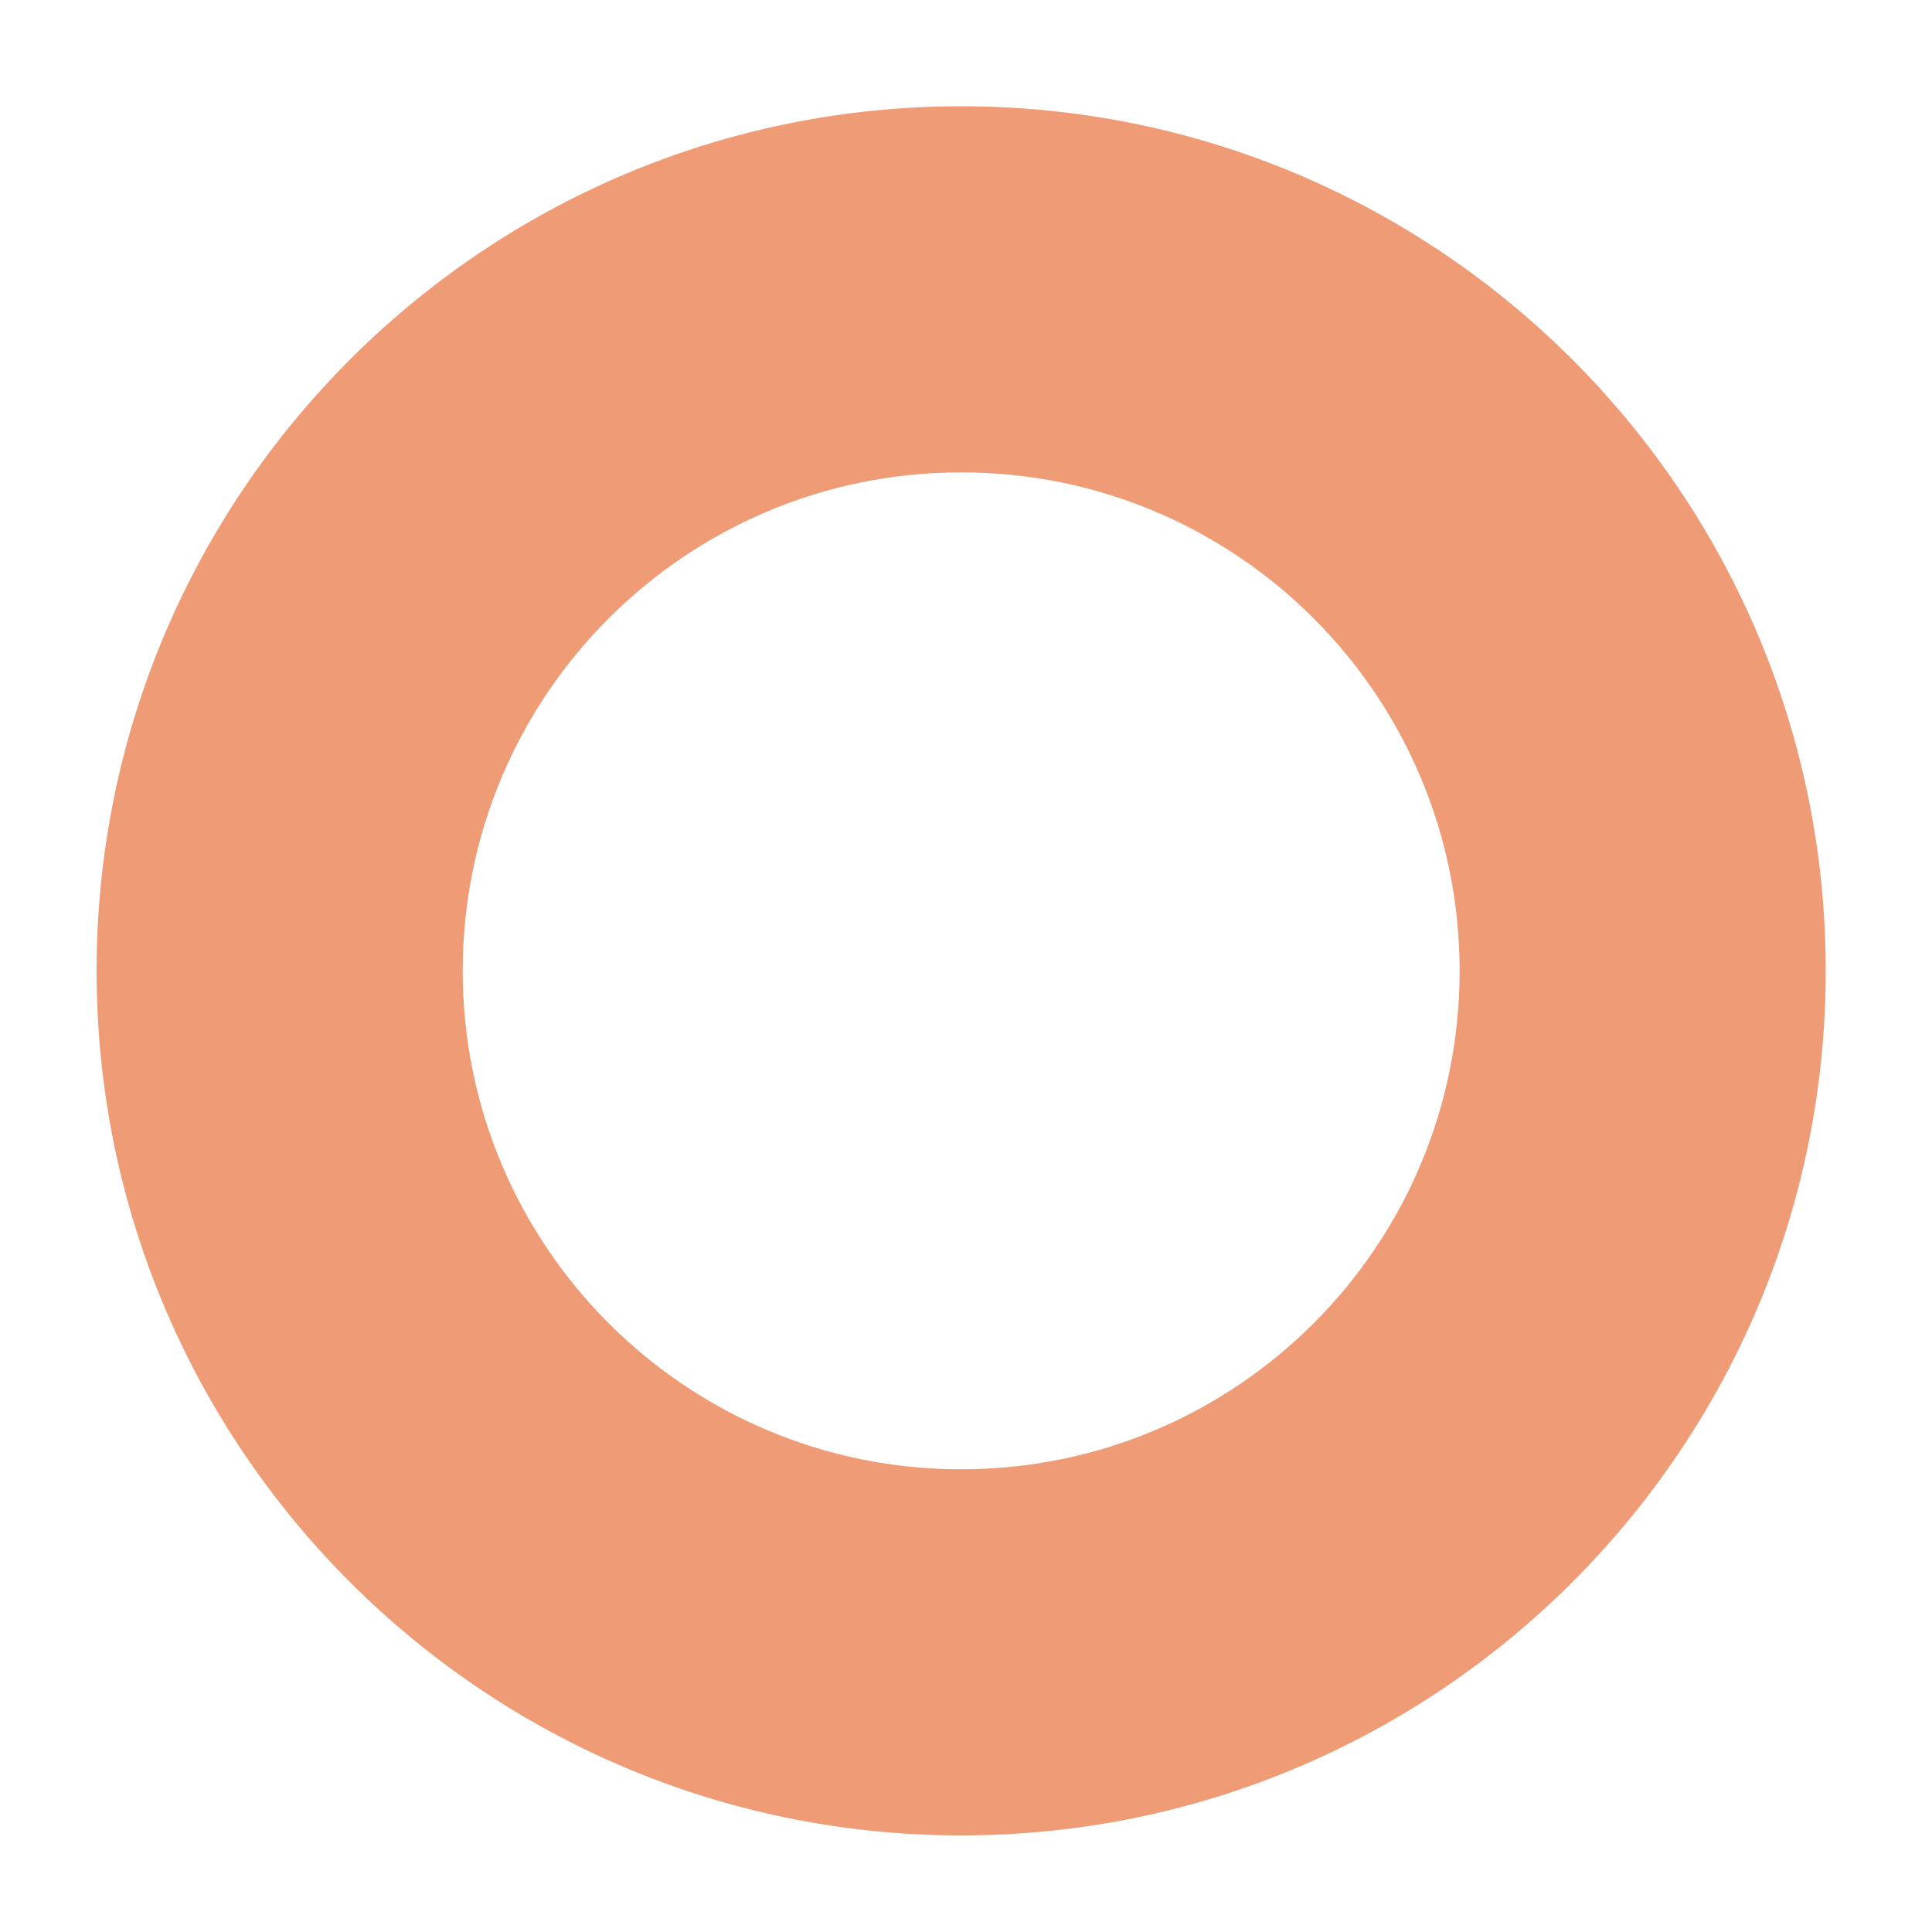 <svg xmlns="http://www.w3.org/2000/svg" xmlns:xlink="http://www.w3.org/1999/xlink" id="Layer_1" x="0" y="0" version="1.1" viewBox="0 0 200 200" xml:space="preserve" style="enable-background:new 0 0 200 200"><style type="text/css">.st0{clip-path:url(#SVGID_2_)}.st1{clip-path:url(#SVGID_4_);fill:#ef9b75}</style><g><defs><path id="SVGID_1_" d="M99.5,11C50.1,11,10,51.1,10,100.5S50.1,190,99.5,190s89.5-40.1,89.5-89.5S148.9,11,99.5,11 M99.5,152.1 c-28.5,0-51.6-23.1-51.6-51.6C47.9,72,71,48.9,99.5,48.9s51.6,23.1,51.6,51.6C151.1,129,128,152.1,99.5,152.1"/></defs><clipPath id="SVGID_2_"><use xlink:href="#SVGID_1_" style="overflow:visible"/></clipPath><g class="st0"><defs><rect id="SVGID_3_" width="9546.7" height="6006.4" x="-6599.7" y="-5219.8"/></defs><clipPath id="SVGID_4_"><use xlink:href="#SVGID_3_" style="overflow:visible"/></clipPath><rect width="245.3" height="245.3" x="-23.1" y="-22.1" class="st1"/></g></g></svg>